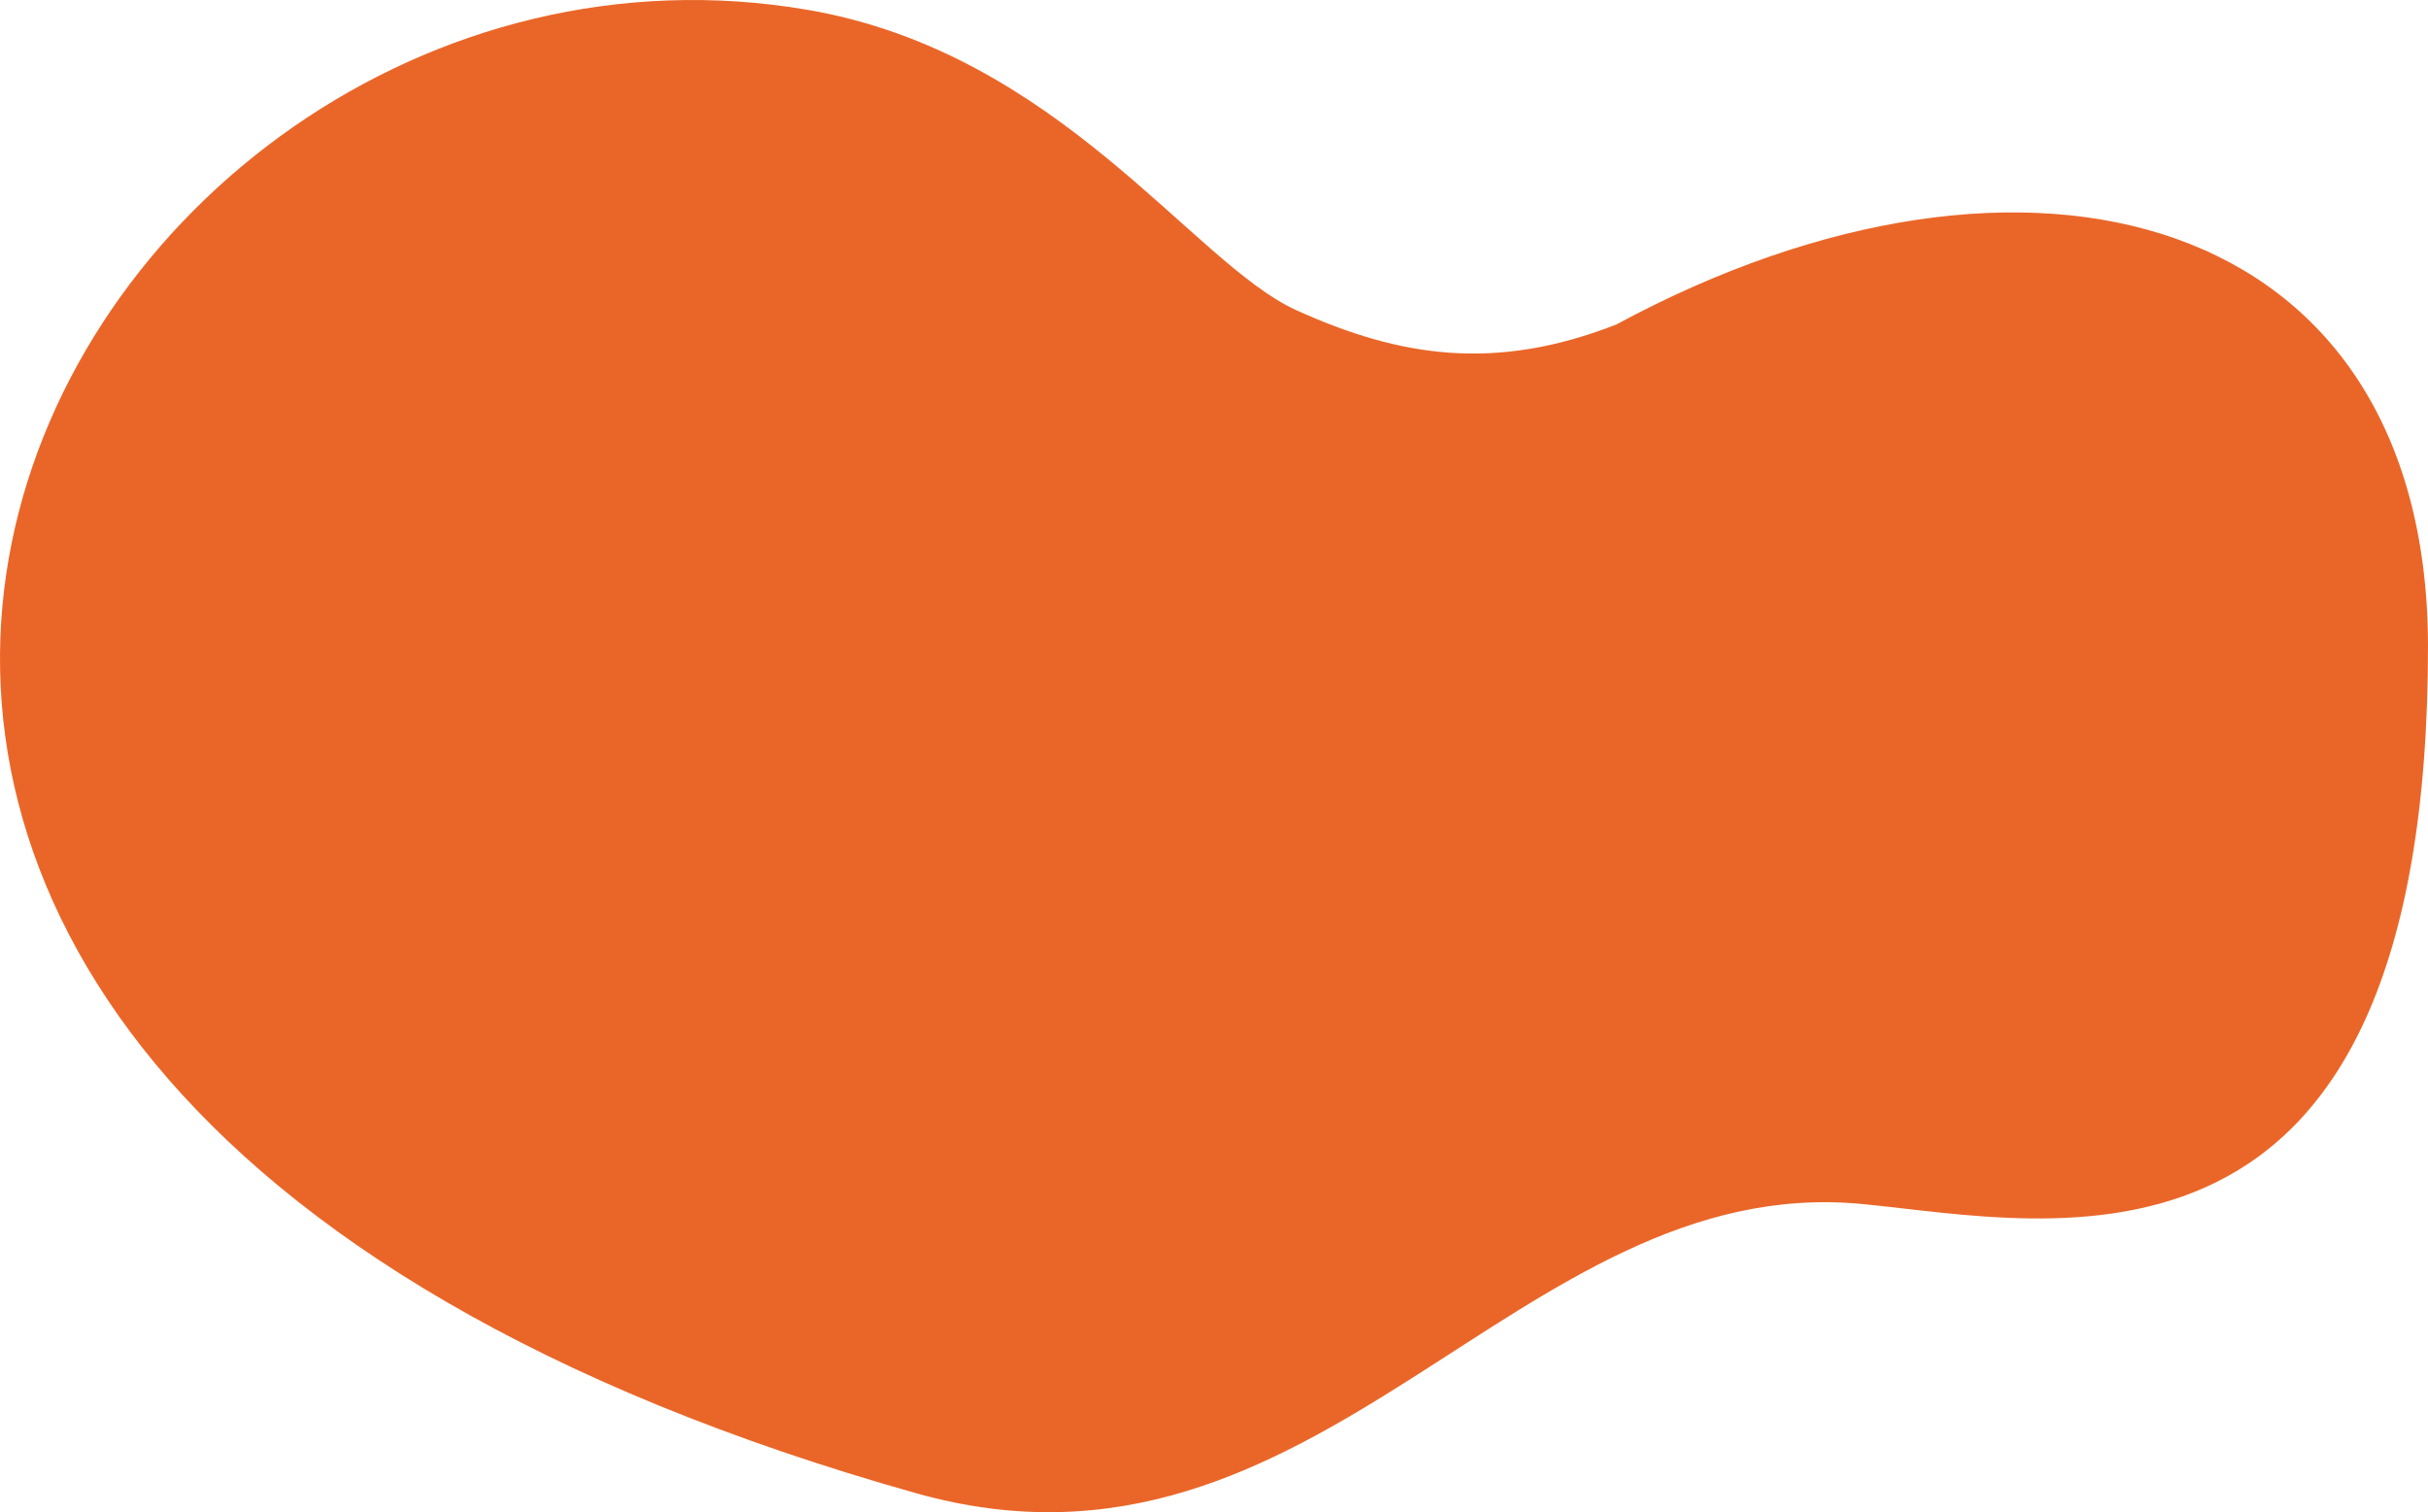 <svg  id='blob3' width="472" height="294" viewBox="0 0 472 294" fill="none" xmlns="http://www.w3.org/2000/svg">
<path fill-rule="evenodd" clip-rule="evenodd" d="M178.116 290.317C256.585 312.408 294.767 227.634 362.001 234.084C398.805 237.614 472.164 255.508 472 125.159C471.59 41.005 394.108 19.932 314.208 63.09C290.696 72.294 272.133 69.442 251.979 60.296C231.825 51.15 205.905 10.321 157.053 1.922C10.039 -23.355 -115.749 207.588 178.116 290.317Z" fill="#EA6628"/>
</svg>

